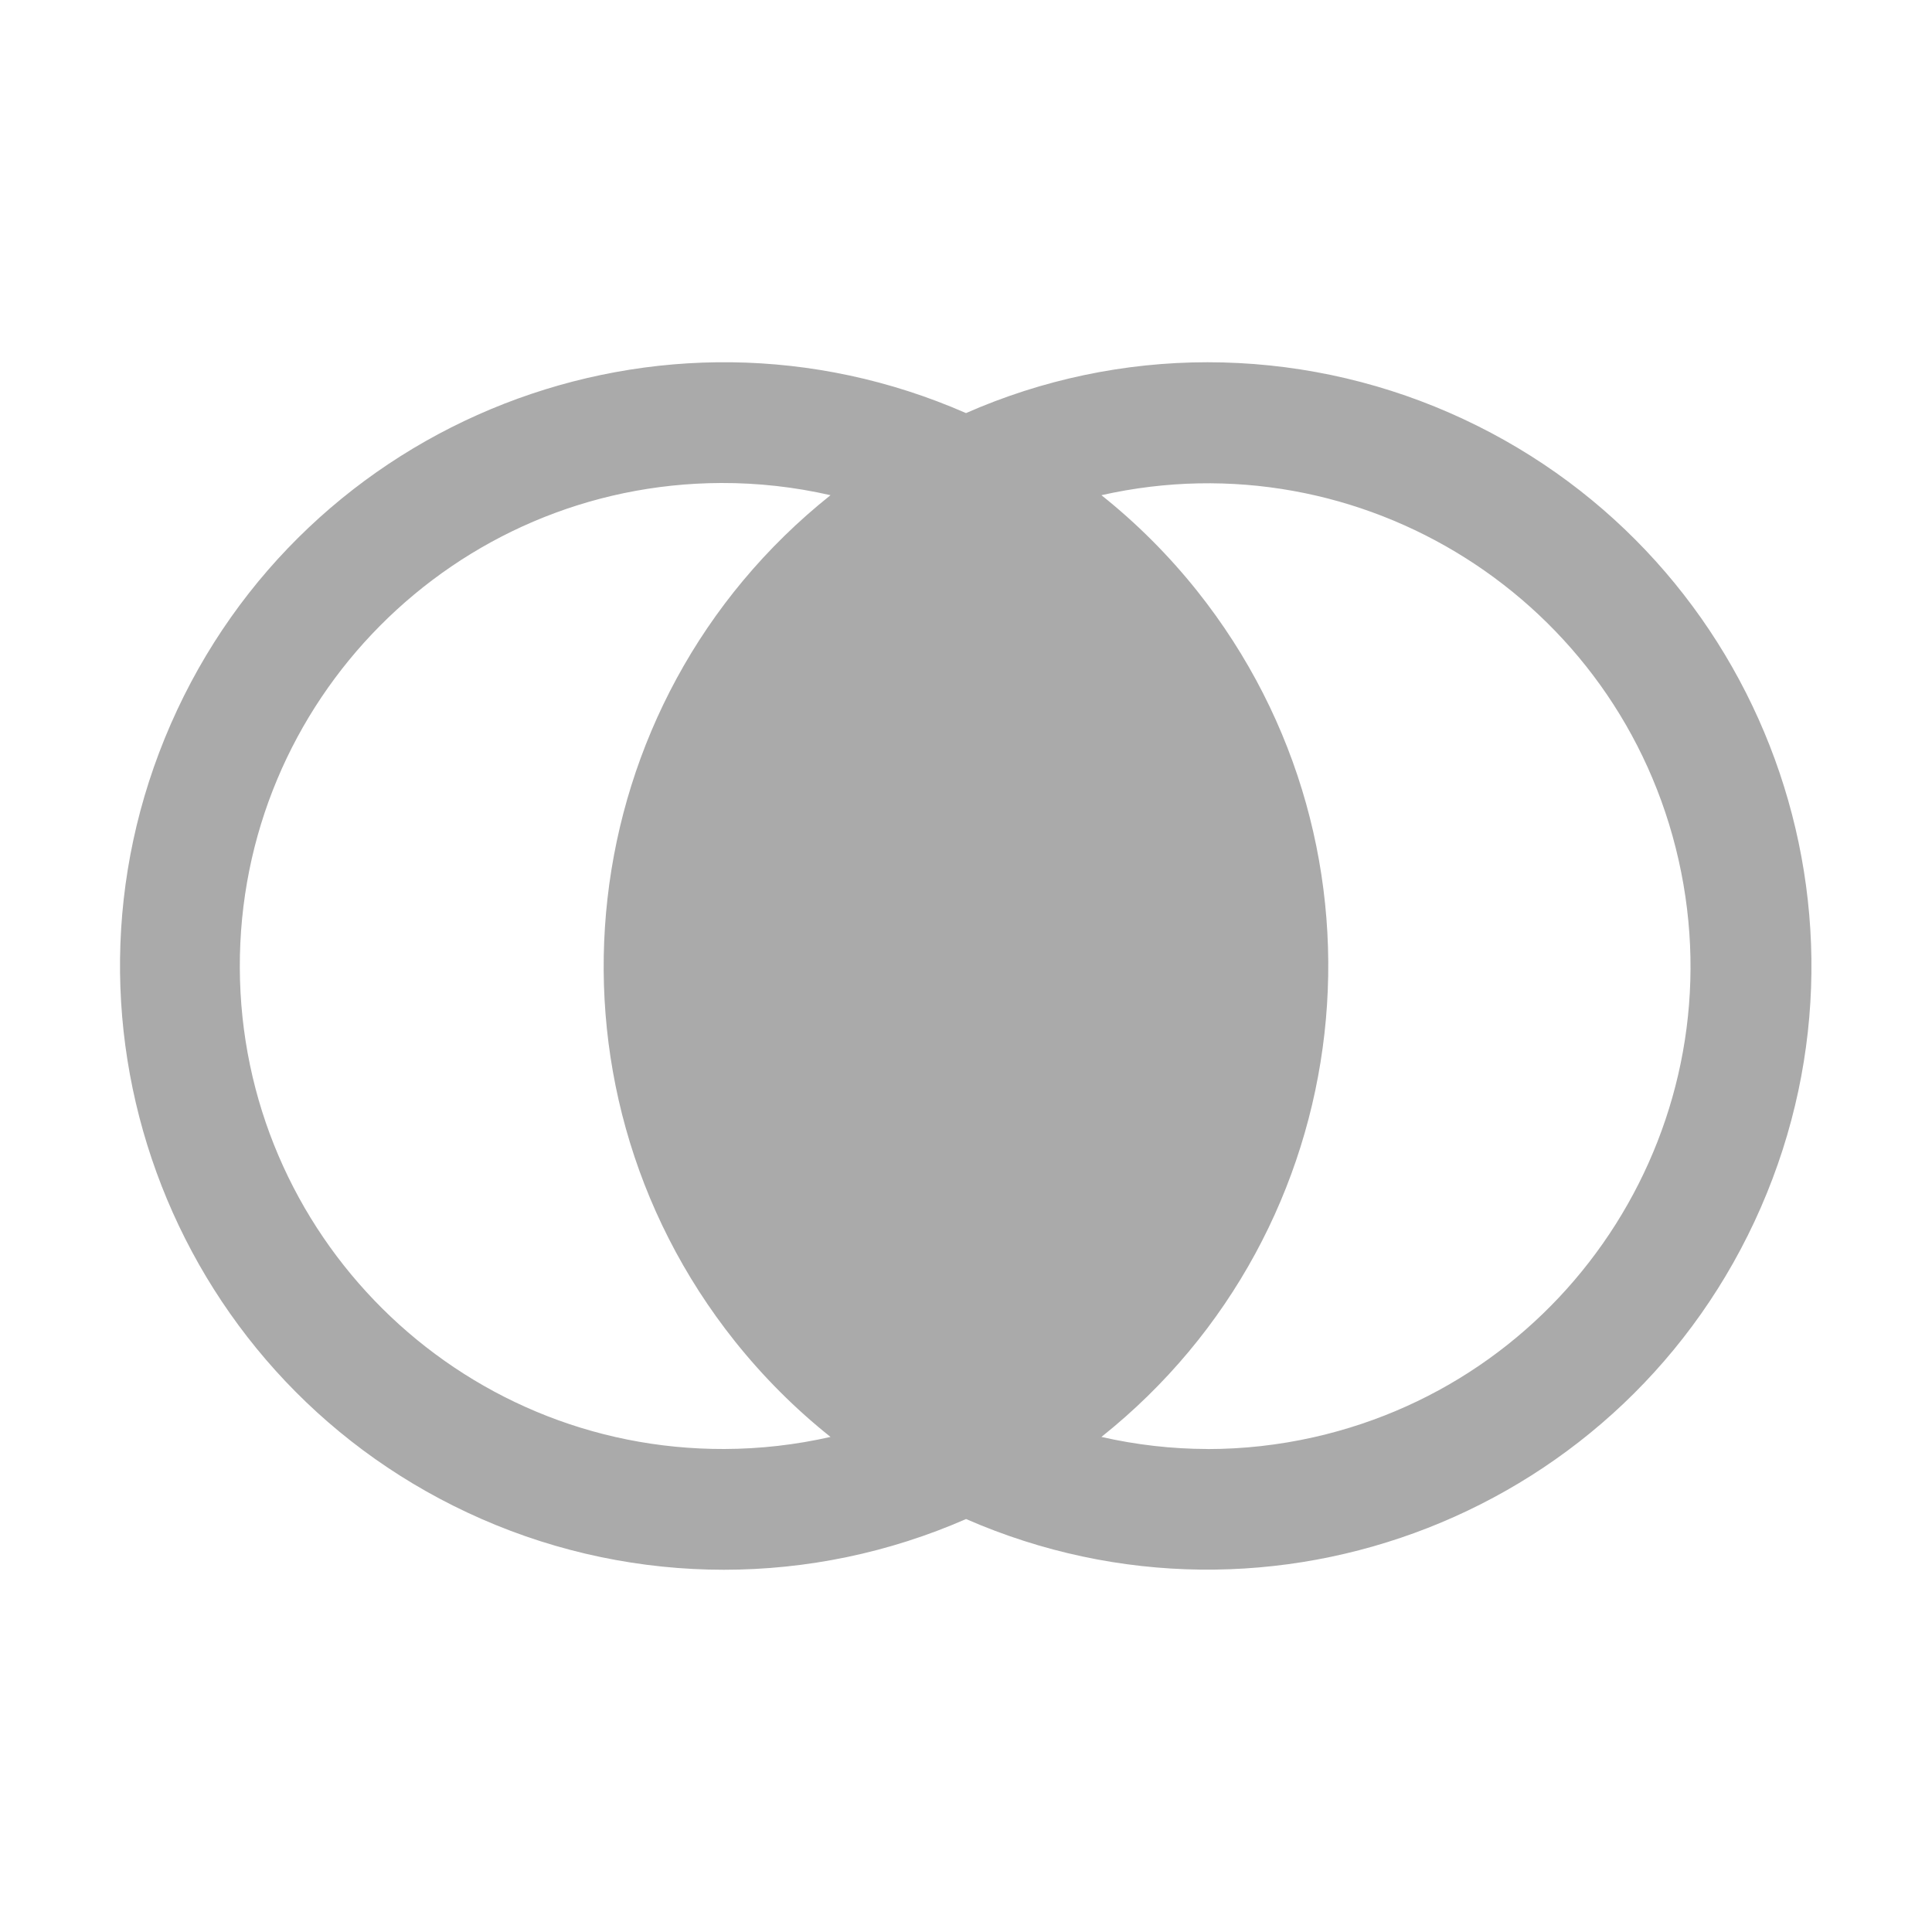 <?xml version="1.0" encoding="UTF-8"?>
<svg id="icon" xmlns="http://www.w3.org/2000/svg" version="1.1" viewBox="0 0 32 32" width="16" height="16">
  <!-- Generator: Adobe Illustrator 29.6.0, SVG Export Plug-In . SVG Version: 2.1.1 Build 207)  -->
  <defs>
    <style>
      .st0 {
        fill: none;
      }

      .st1 {
        fill: #aaa;
      }
    </style>
  </defs>
  <path class="st1" d="M20,6c-1.377,0-2.739.287-4,.842-5.058-2.215-10.955.089-13.17,5.148-2.215,5.058.089,10.955,5.148,13.17,2.557,1.12,5.466,1.12,8.023,0,5.06,2.21,10.954-.1,13.164-5.16,2.21-5.06-.1-10.954-5.16-13.164-1.263-.552-2.626-.836-4.004-.836ZM12,24c-4.418.015-8.012-3.554-8.028-7.972-.015-4.418,3.554-8.012,7.972-8.028.61-.002,1.218.066,1.812.202-4.307,3.433-5.016,9.708-1.583,14.015.467.585.998,1.117,1.583,1.583-.577.131-1.166.198-1.757.2ZM20,24c-.591-.001-1.181-.069-1.757-.2,4.307-3.433,5.016-9.708,1.583-14.015-.467-.585-.998-1.117-1.583-1.583,4.309-.971,8.589,1.734,9.56,6.043.971,4.309-1.734,8.589-6.043,9.56-.578.13-1.168.196-1.76.196Z"/>
  <rect id="_Transparent_Rectangle_" class="st0" y="0" width="16" height="16"/>
</svg>